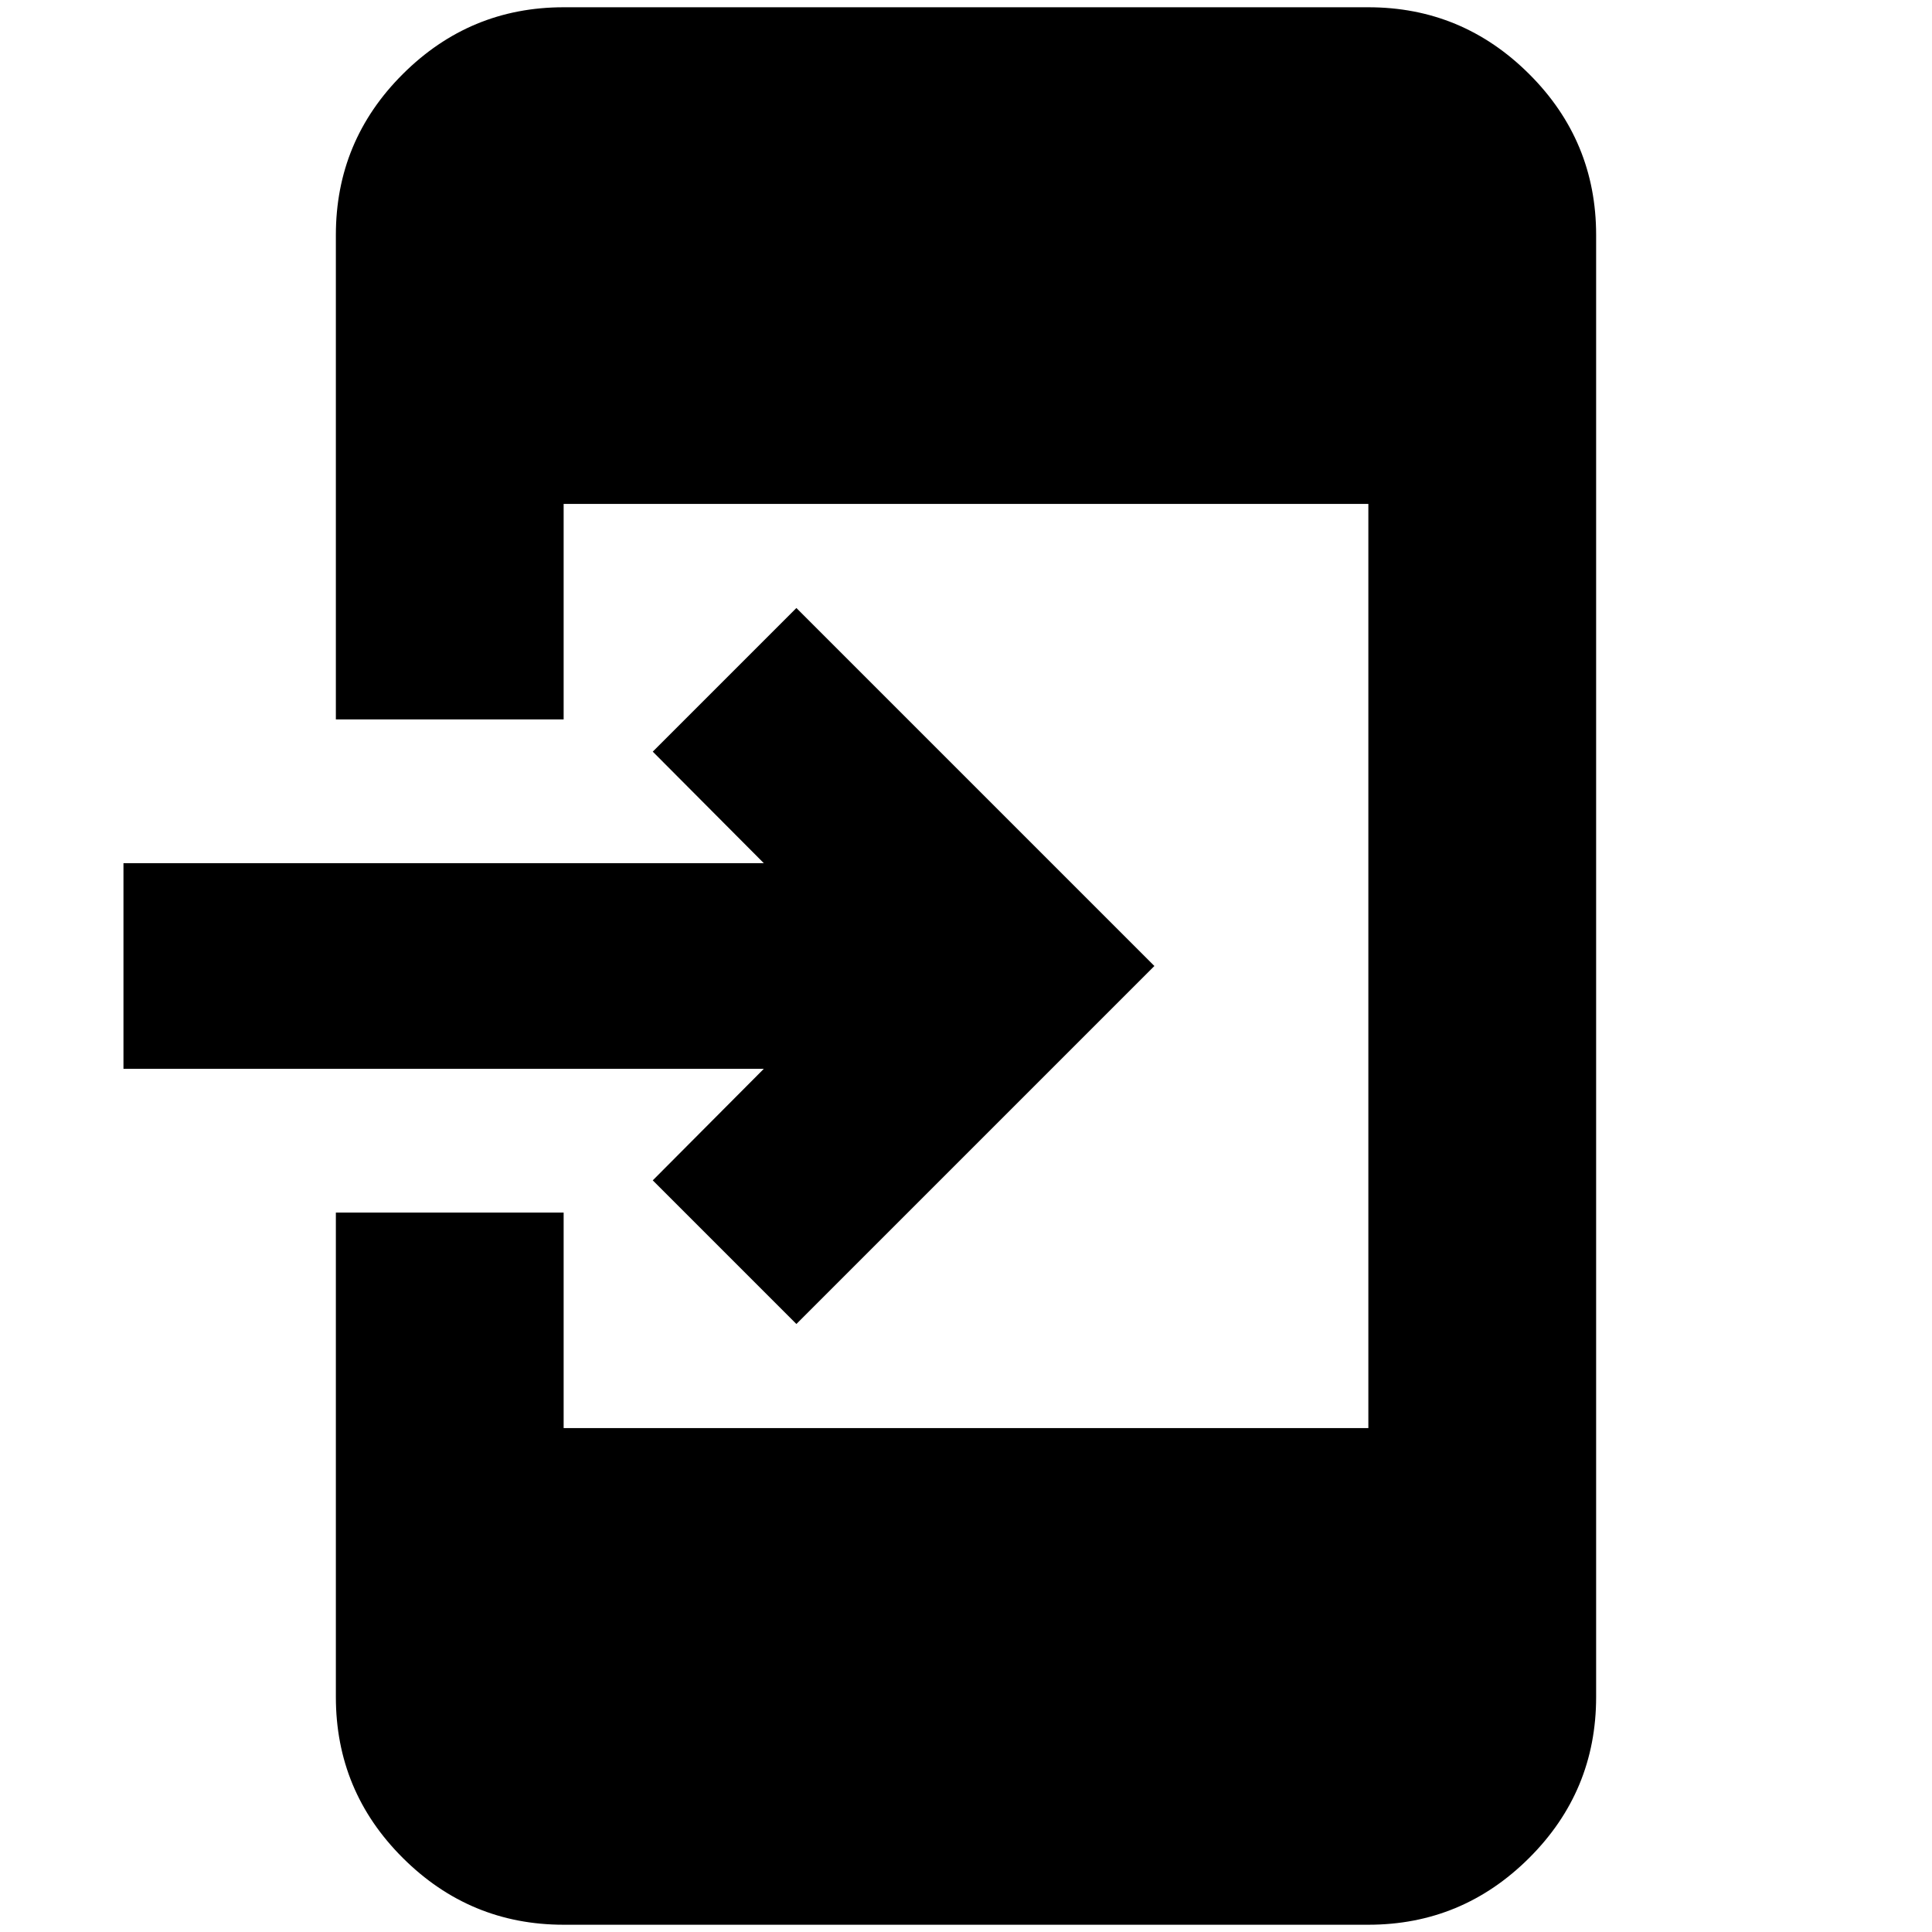 <svg xmlns="http://www.w3.org/2000/svg" height="24" viewBox="0 -960 960 960" width="24"><path d="M280.07-3.61q-46.6 0-79.89-33.17t-33.29-80v-240.7h113.18v107.09h399.86v-459.22H280.07v107.09H166.89v-240.7q0-46.83 33.29-80t79.89-33.17h399.86q46.6 0 79.89 33.17t33.29 80v726.44q0 46.83-33.29 80T679.93-3.61H280.07Zm115.65-298.5-71.37-71.37 55.19-55.43H61.35v-102.18h318.19l-55.19-55.43 71.37-71.37L573.61-480 395.72-302.11Z"/></svg>